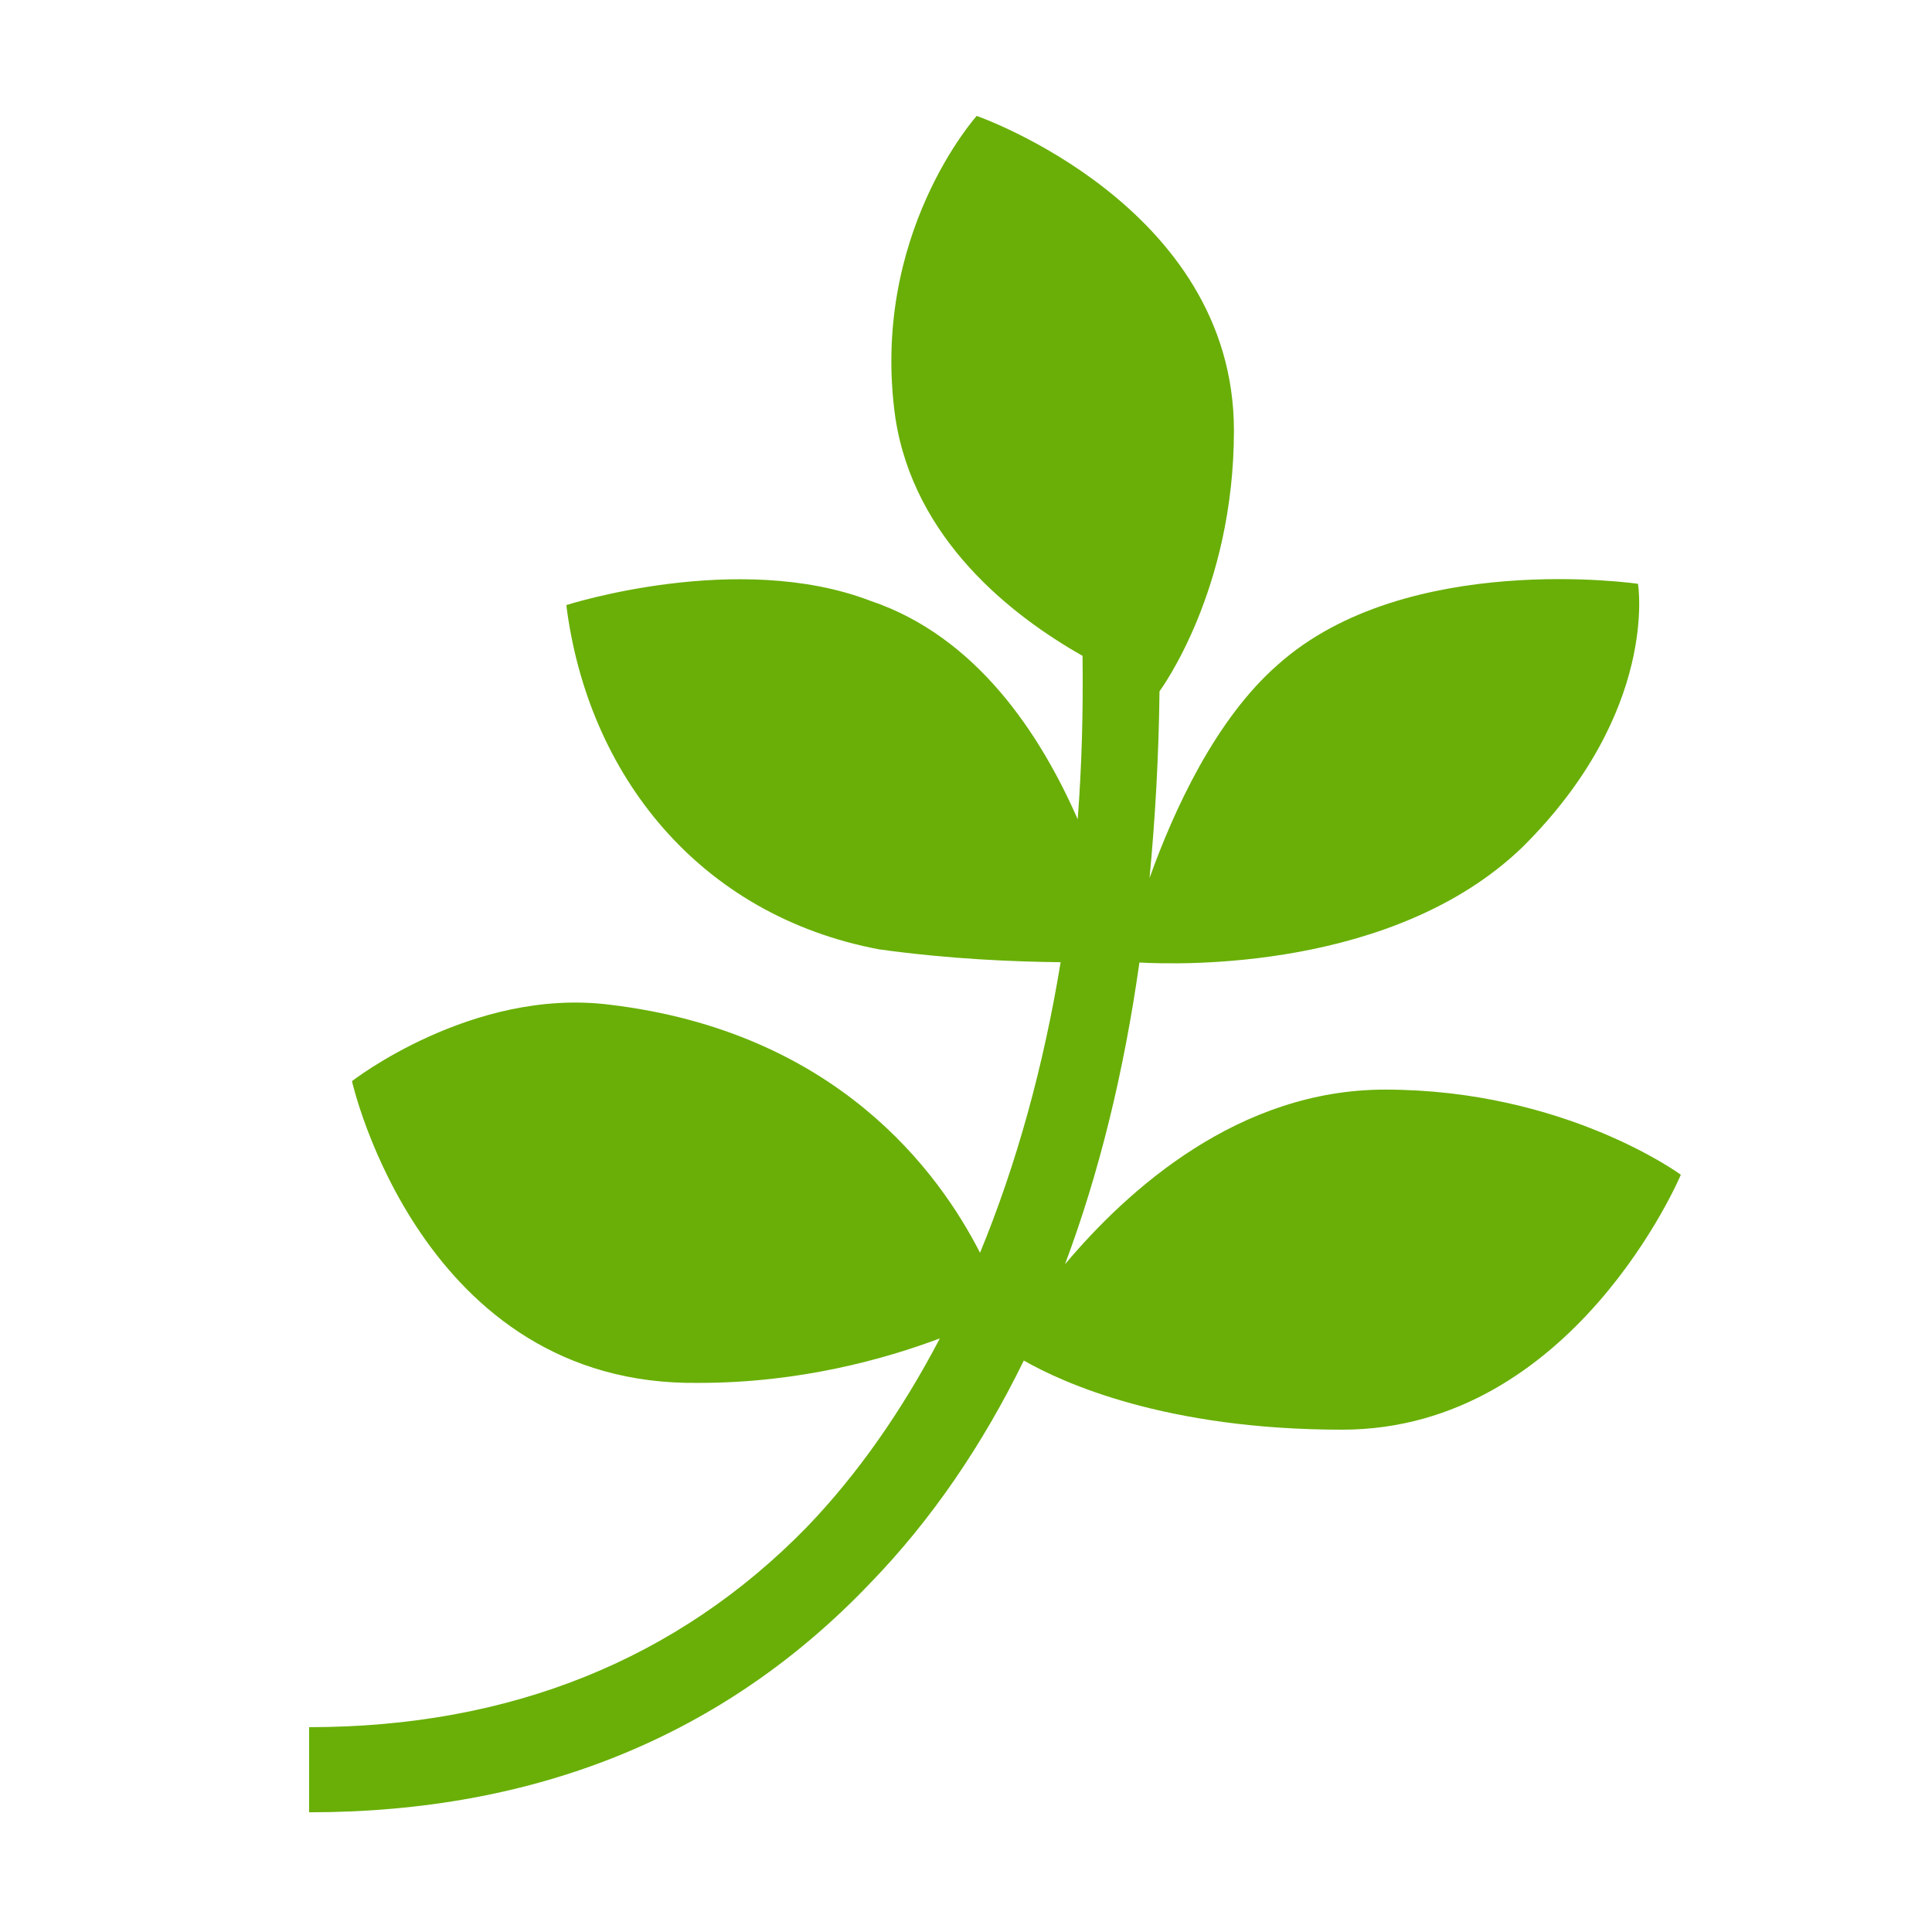 <svg fill="#69af07" xmlns="http://www.w3.org/2000/svg" viewBox="0 0 50 50" width="100px" height="100px">
    <path fill-rule="evenodd" d="M 25.277 3 C 25.277 3 22.504 6.082 23.172 10.812 C 23.652 13.961 26.176 15.93 28.016 16.973 C 28.035 18.414 27.996 19.828 27.891 21.203 C 26.926 19.004 25.277 16.477 22.531 15.551 C 19.094 14.23 14.656 15.66 14.656 15.66 C 15.211 20.059 18.098 23.691 22.754 24.57 C 24.633 24.828 26.242 24.887 27.449 24.902 C 27.004 27.617 26.301 30.148 25.363 32.422 C 24.301 30.34 21.656 26.699 15.766 26 C 12.215 25.559 9.109 27.98 9.109 27.98 C 9.109 27.98 10.883 35.898 18.094 35.789 C 20.715 35.789 22.91 35.168 24.324 34.637 C 23.348 36.5 22.199 38.152 20.871 39.531 C 17.543 42.938 13.215 44.699 8 44.699 L 8 46.902 C 13.879 46.902 18.762 44.922 22.531 40.961 C 24.105 39.336 25.422 37.406 26.496 35.211 C 27.512 35.789 30.164 37 34.734 37 C 40.727 37 43.5 30.402 43.5 30.402 C 43.5 30.402 40.504 28.199 35.844 28.199 C 32.07 28.199 29.207 30.762 27.562 32.719 C 28.445 30.363 29.086 27.754 29.488 24.91 C 30.547 24.969 36.078 25.121 39.395 21.93 C 42.945 18.41 42.391 15.109 42.391 15.109 C 42.391 15.109 36.398 14.23 33.074 17.199 C 31.453 18.613 30.375 20.98 29.75 22.723 C 29.898 21.172 29.988 19.562 30.008 17.891 C 30.031 17.855 31.934 15.293 31.934 11.141 C 31.934 5.312 25.277 3 25.277 3 Z"></path>
</svg>